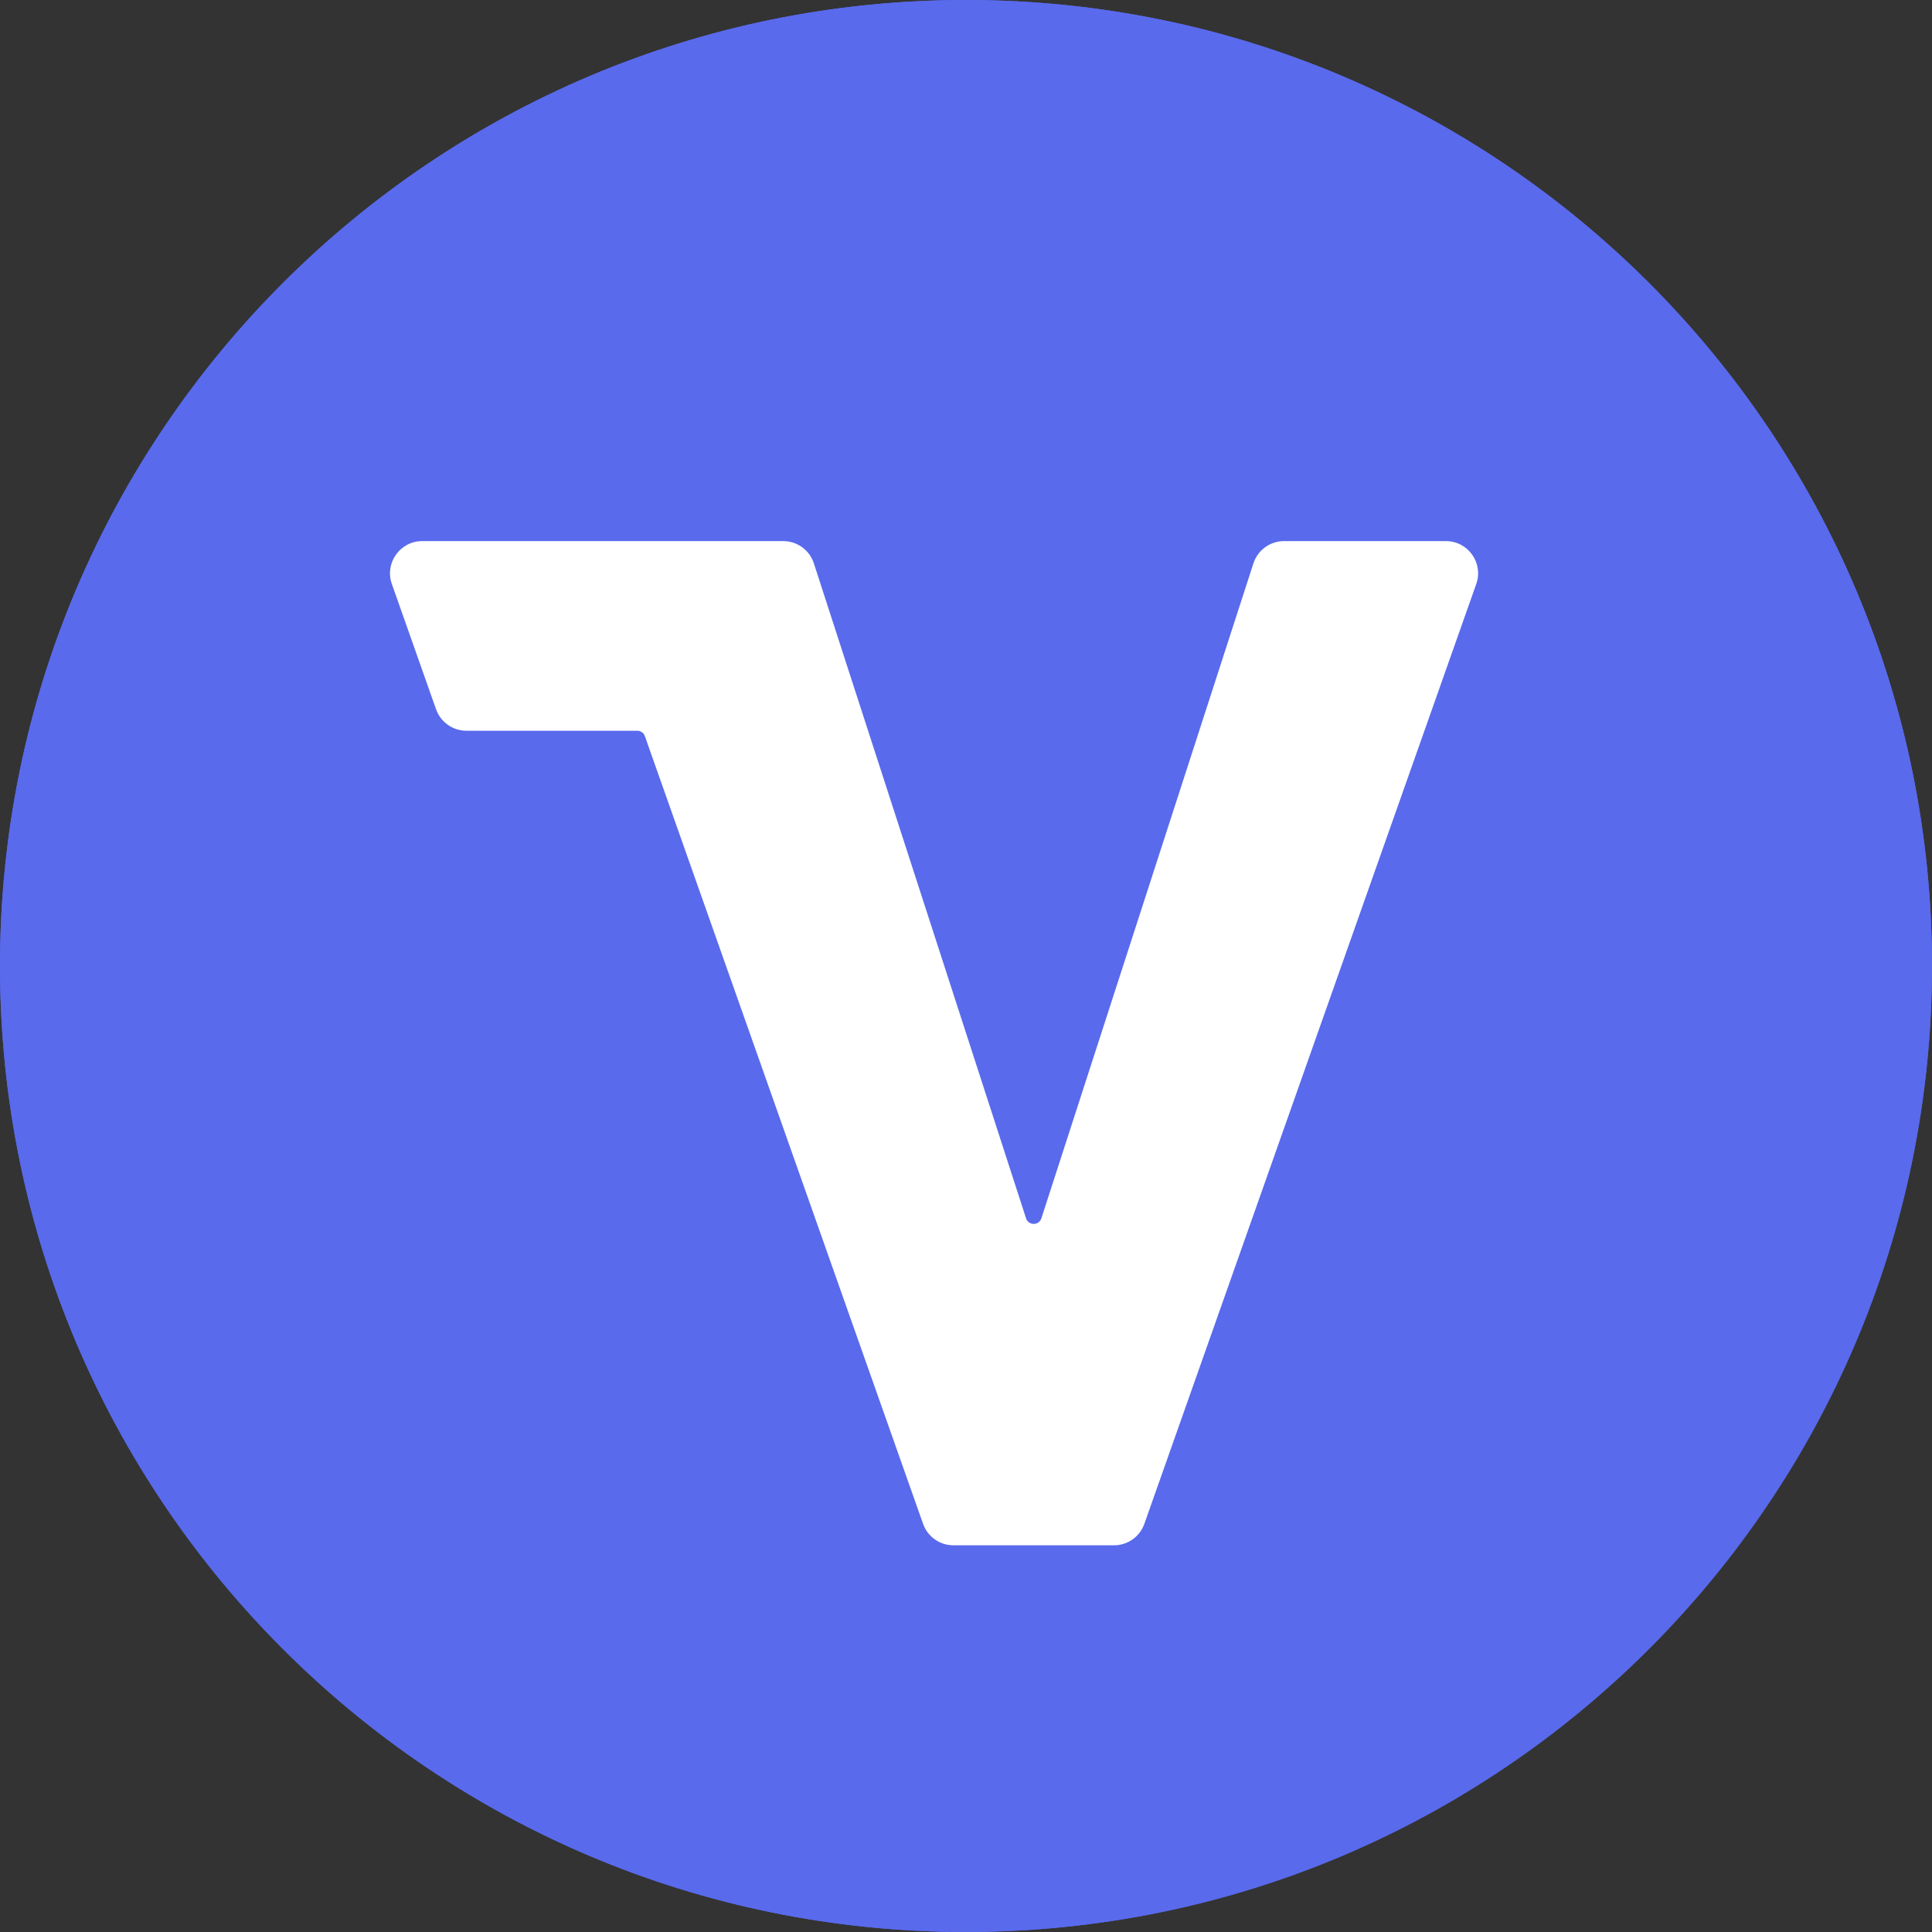 <svg width="256" height="256" viewBox="0 0 256 256" fill="none" xmlns="http://www.w3.org/2000/svg">
<rect x="0" y="0" width="256" height="256" fill="#333333" stroke="none"/>
<g clip-path="url(#clip0_2469_487)">
<path d="M128 0C57.312 0 0 57.312 0 128C0 198.688 57.312 256 128 256C198.667 255.915 255.915 198.645 256 128C256 57.312 198.688 0 128 0Z" fill="#596AEC"/>
<path d="M128 256C198.692 256 256 198.692 256 128C256 57.307 198.692 0 128 0C57.307 0 0 57.307 0 128C0 198.692 57.307 256 128 256Z" fill="#596AEC"/>
<path d="M170.143 71.698C168.293 71.698 166.654 72.89 166.084 74.65L137.988 161.434C137.669 162.417 136.277 162.417 135.958 161.434L107.842 74.65C107.272 72.89 105.633 71.698 103.784 71.698H55.947C53.003 71.698 50.944 74.609 51.923 77.384L57.78 93.981C58.382 95.687 59.995 96.828 61.804 96.828H84.442C84.895 96.828 85.298 97.113 85.448 97.539L122.313 201.916C122.916 203.621 124.528 204.762 126.337 204.762H147.61C149.418 204.762 151.031 203.621 151.633 201.916L195.61 77.385C196.591 74.609 194.531 71.698 191.587 71.698H170.143Z" fill="white"/>
</g>
<defs>
<clipPath id="clip0_2469_487">
<rect width="256" height="256" fill="white"/>
</clipPath>
</defs>
</svg>
